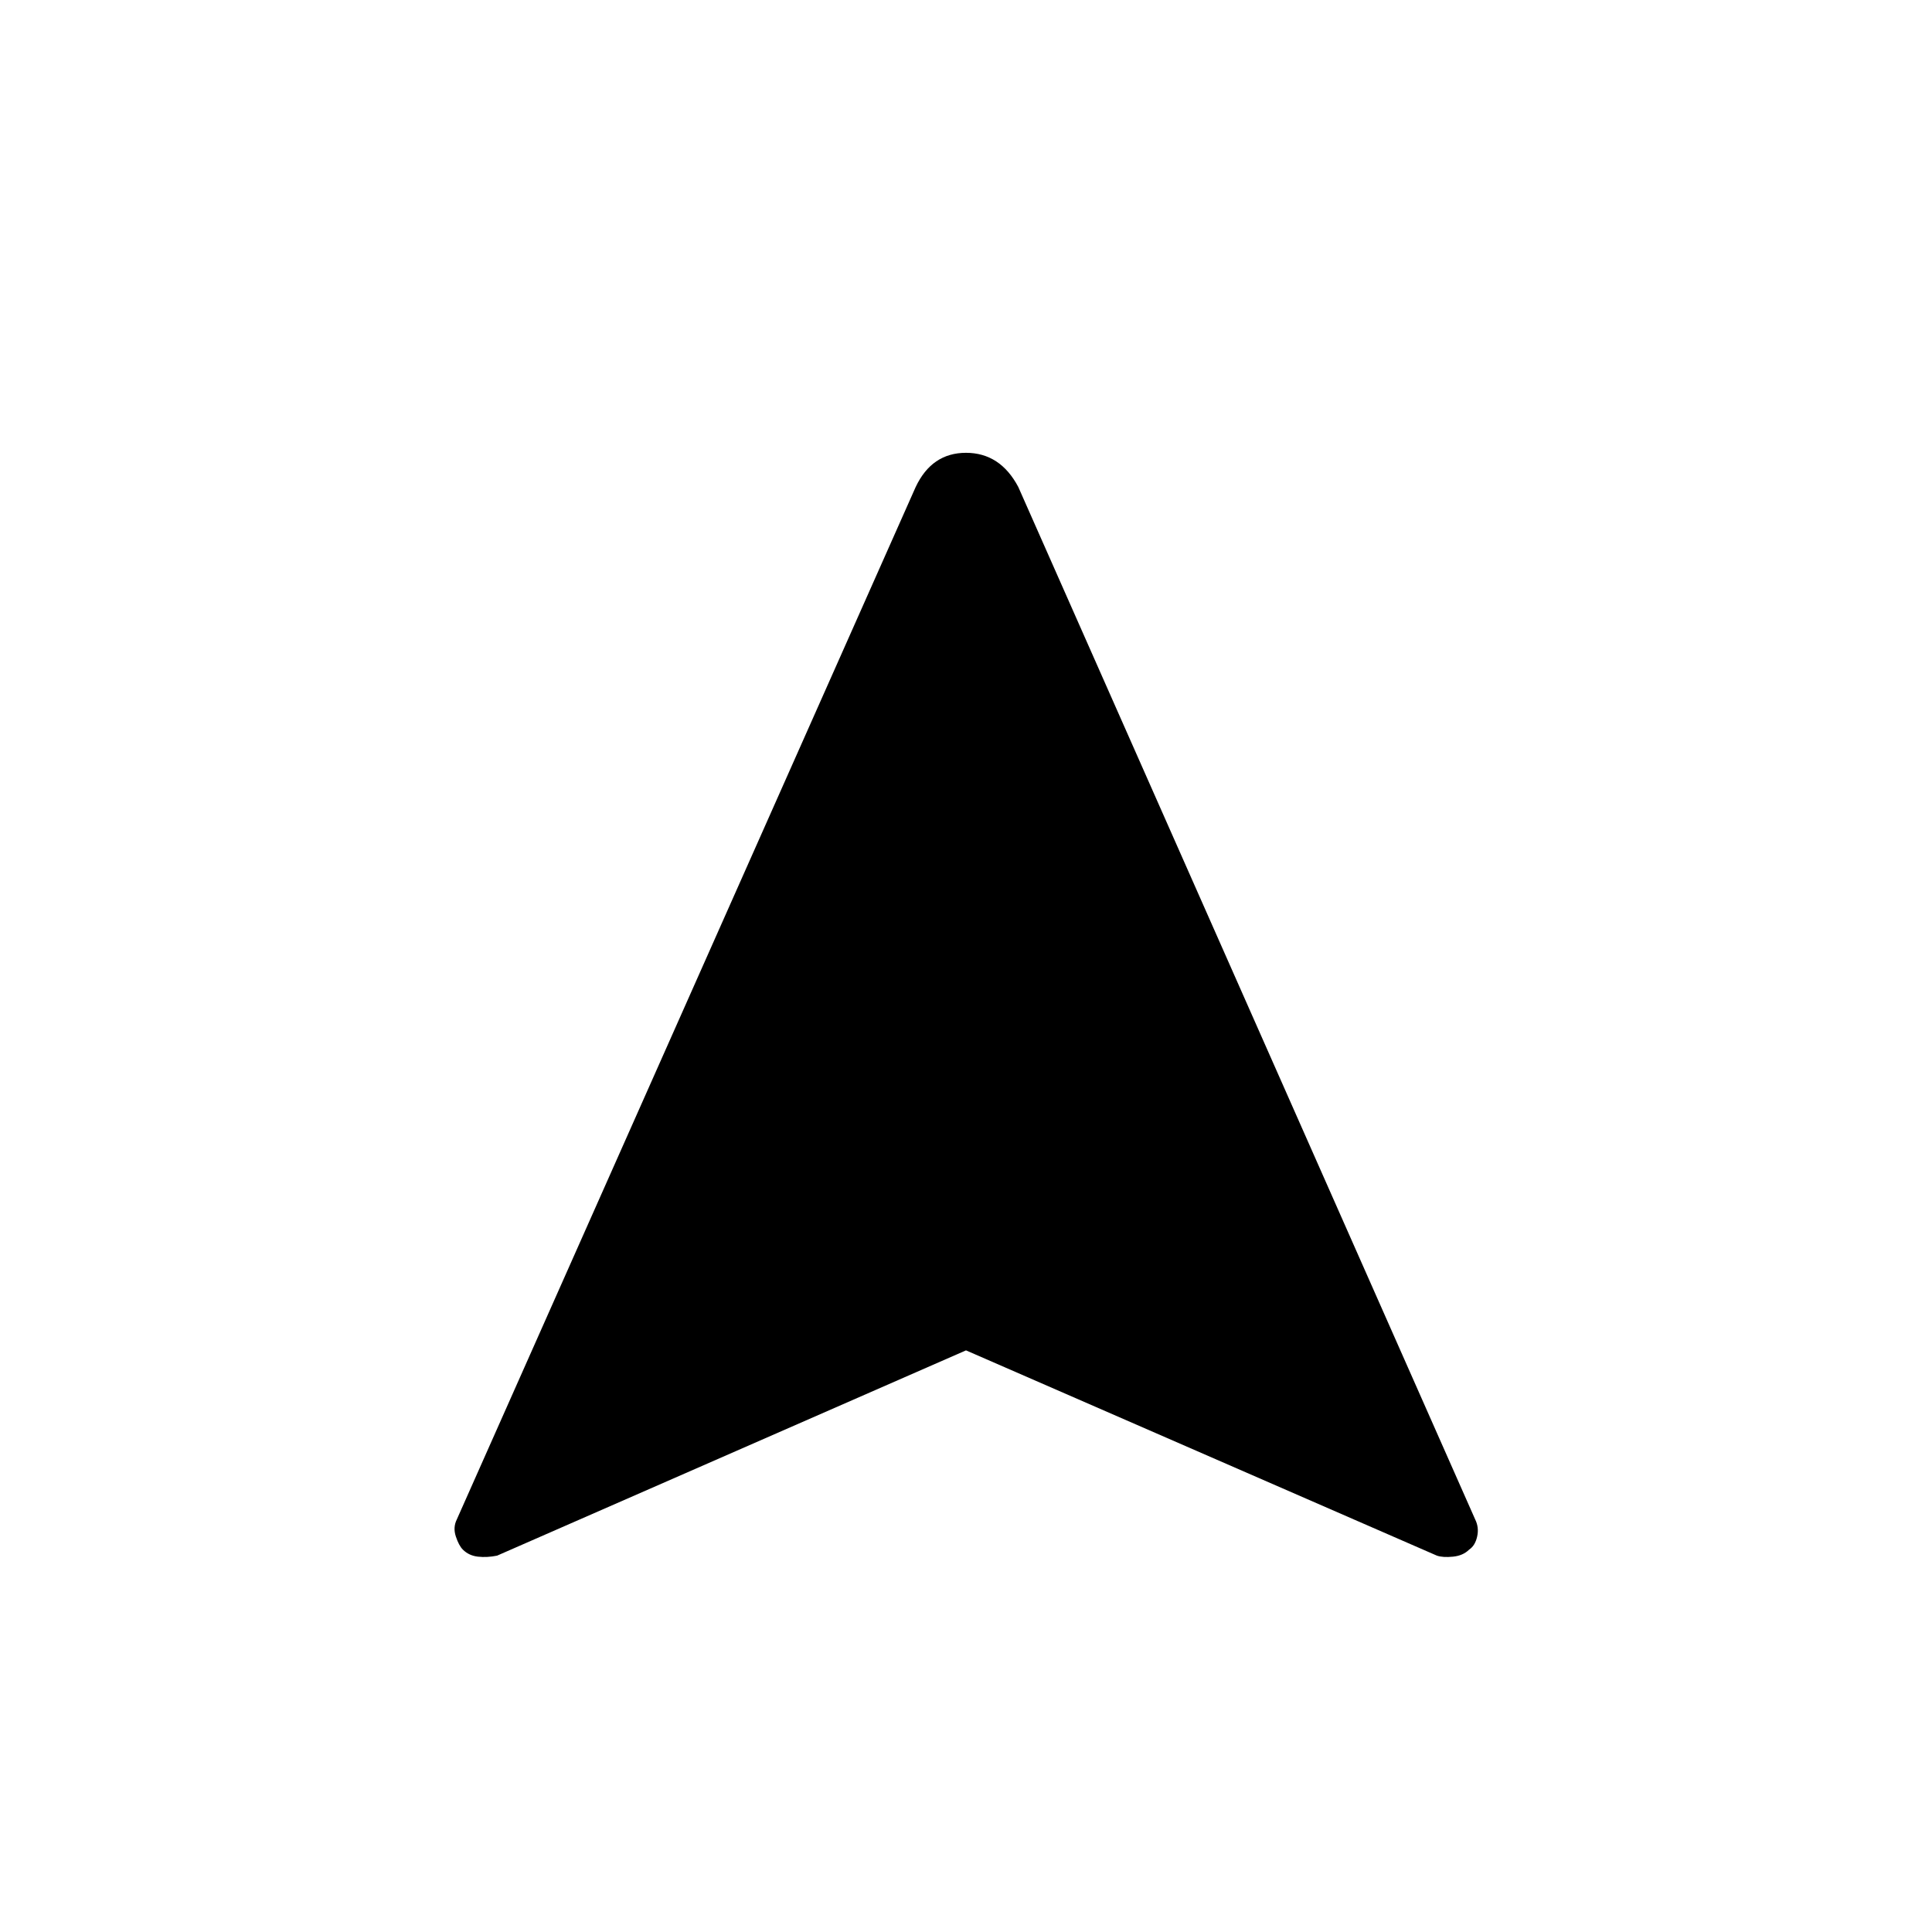 <svg xmlns="http://www.w3.org/2000/svg" height="40" width="40"><path d="M10.292 32.208Q10.083 32.25 9.896 32.229Q9.708 32.208 9.583 32.083Q9.5 32 9.438 31.812Q9.375 31.625 9.458 31.458L18.958 10.083Q19.292 9.375 20 9.375Q20.708 9.375 21.083 10.083L30.542 31.458Q30.625 31.625 30.583 31.812Q30.542 32 30.417 32.083Q30.292 32.208 30.083 32.229Q29.875 32.25 29.75 32.208L20 27.958Z"/></svg>